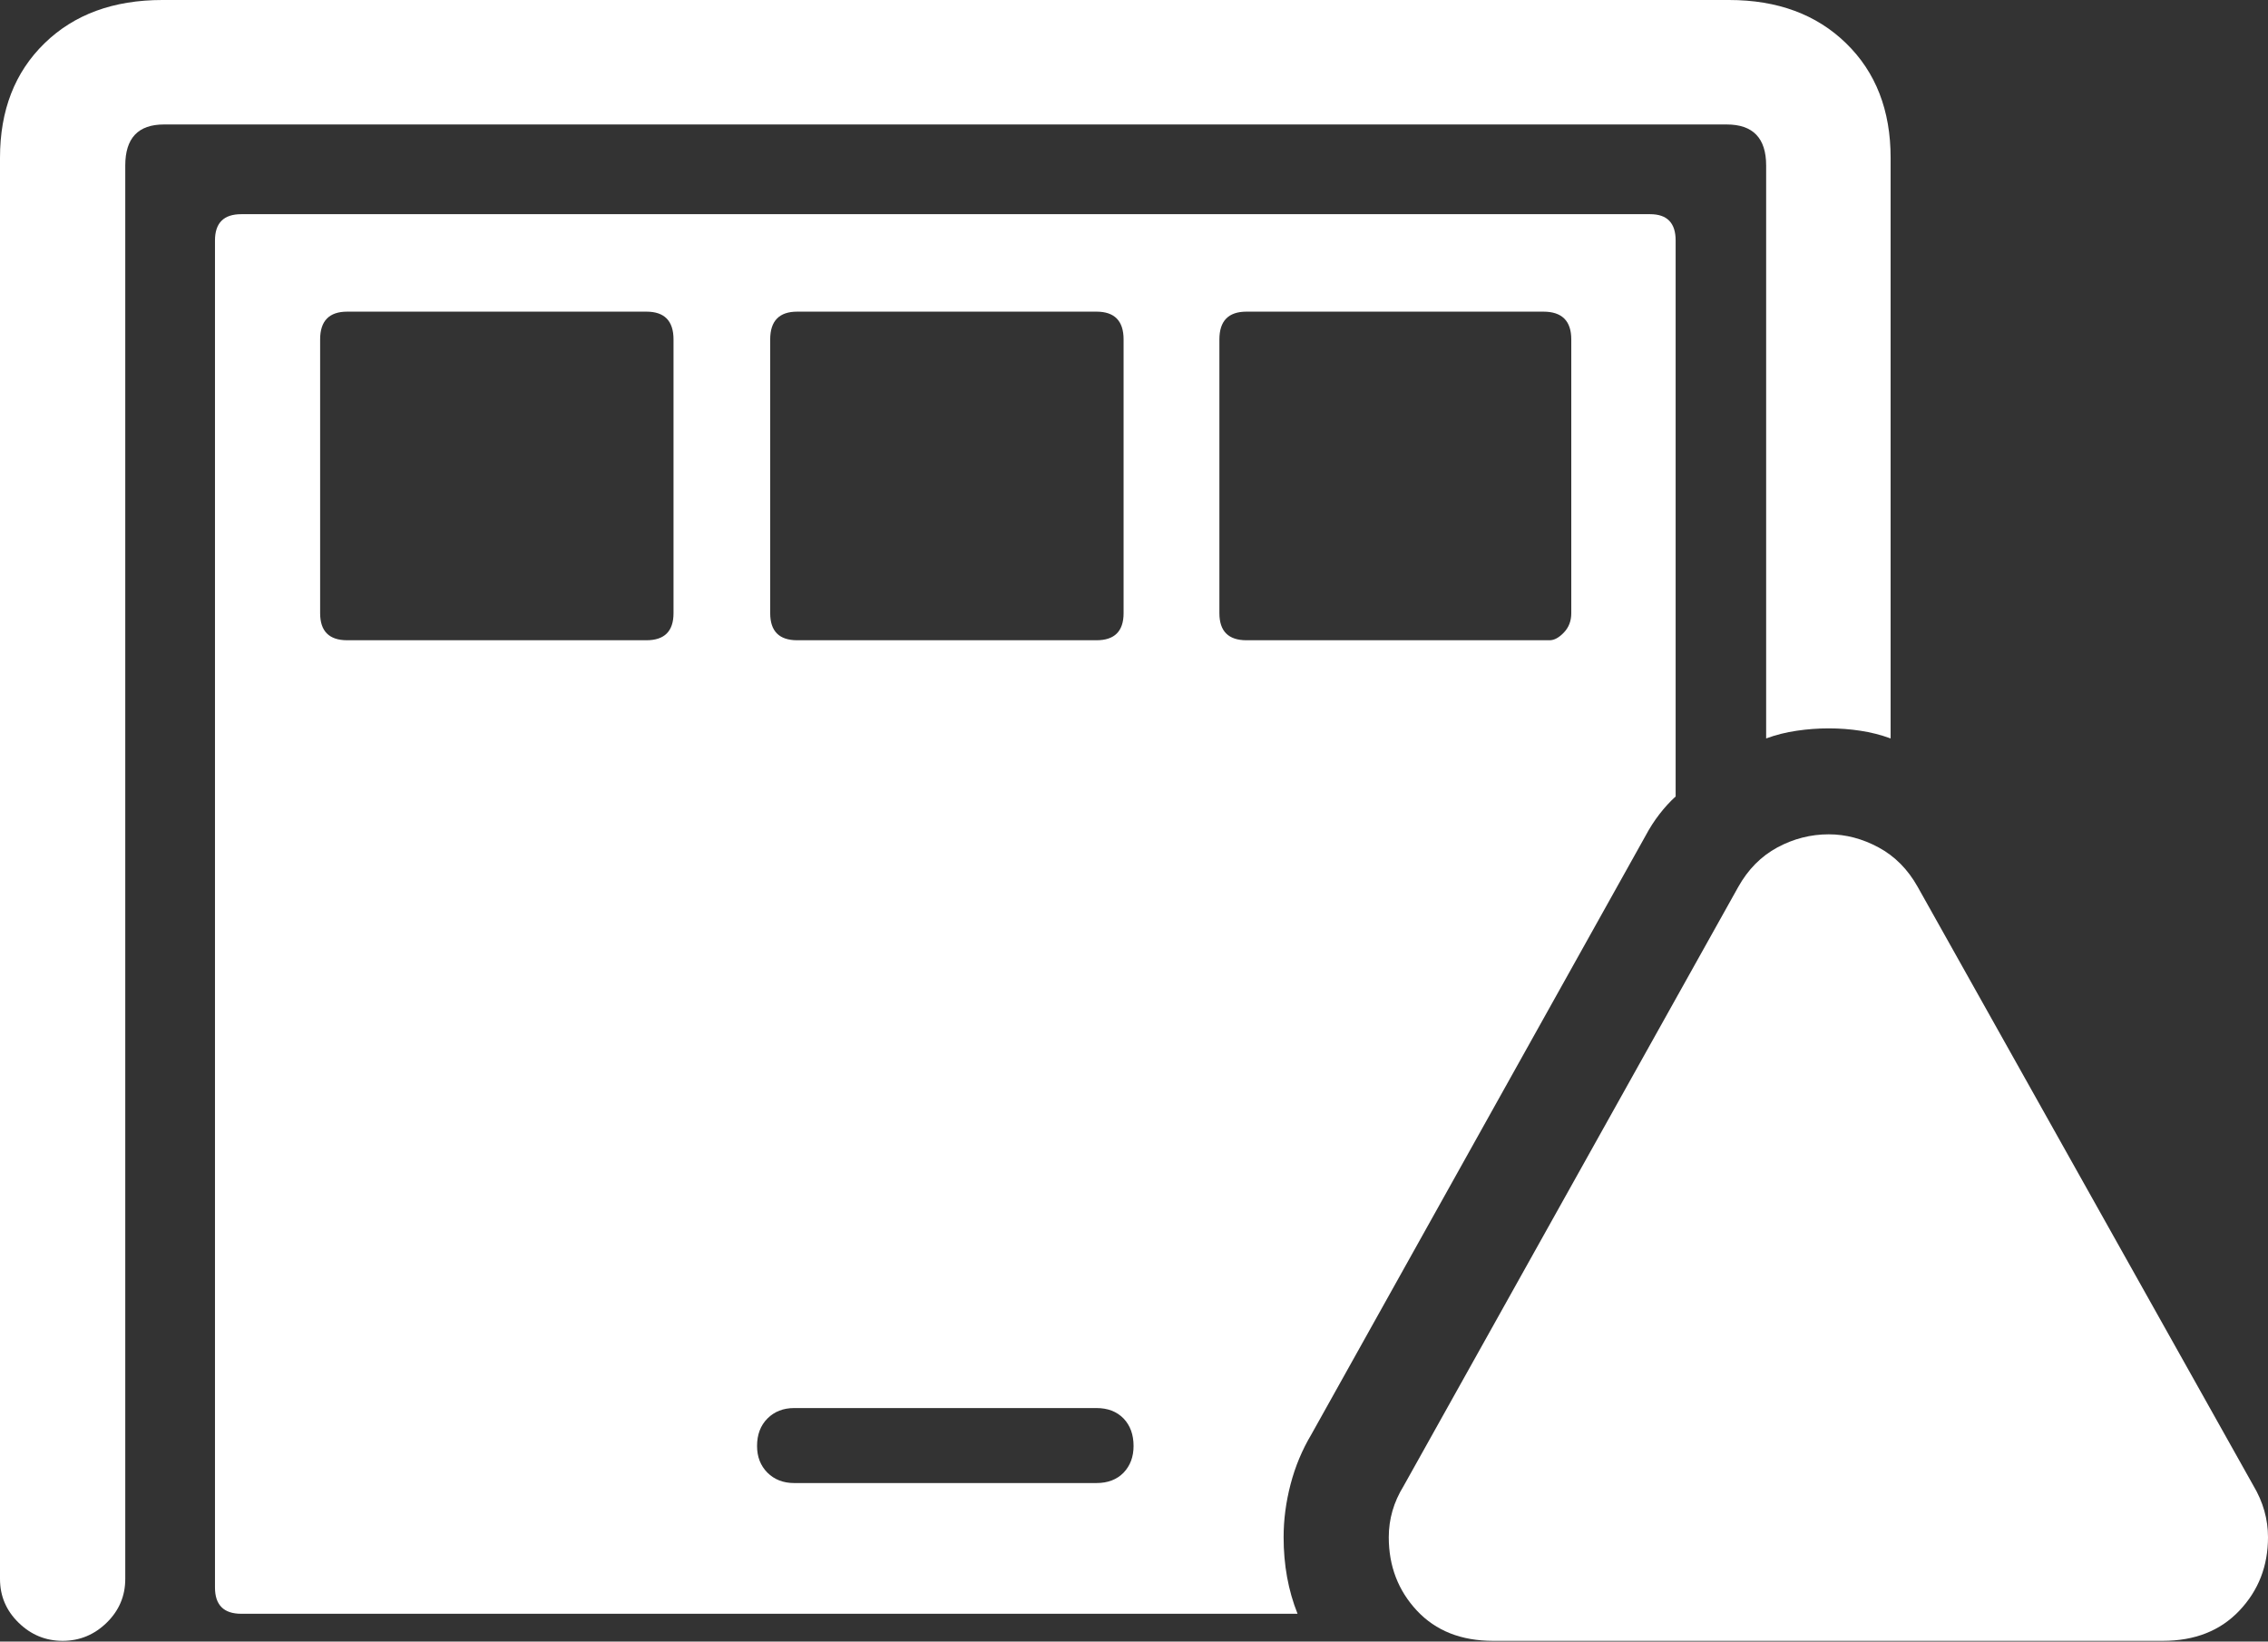 <?xml version="1.0" encoding="UTF-8"?>
<!--Generator: Apple Native CoreSVG 175.5-->
<!DOCTYPE svg
PUBLIC "-//W3C//DTD SVG 1.1//EN"
       "http://www.w3.org/Graphics/SVG/1.1/DTD/svg11.dtd">
<svg version="1.1" xmlns="http://www.w3.org/2000/svg" xmlns:xlink="http://www.w3.org/1999/xlink" width="28.643" height="20.732">
 <rect width="100%" height="100%" fill="#333333" stroke="none"/>
 <g>
  <rect height="20.732" opacity="0" width="28.643" x="0" y="0"/>
  <path d="M23.877 9.326L23.877 1.992Q23.877 1.094 23.315 0.547Q22.754 0 21.836 0L2.051 0Q1.123 0 0.562 0.547Q0 1.094 0 1.992L0 19.941Q0 20.264 0.234 20.493Q0.469 20.723 0.791 20.723Q1.113 20.723 1.348 20.493Q1.582 20.264 1.582 19.941L1.582 2.09Q1.582 1.572 2.07 1.572L21.807 1.572Q22.305 1.572 22.305 2.09L22.305 9.326Q22.49 9.258 22.69 9.229Q22.891 9.199 23.096 9.199Q23.301 9.199 23.496 9.229Q23.691 9.258 23.877 9.326ZM3.047 20.381L16.387 20.381Q16.211 19.941 16.211 19.414Q16.211 19.082 16.299 18.745Q16.387 18.408 16.562 18.115L20.781 10.557Q20.859 10.41 20.957 10.283Q21.055 10.156 21.162 10.059L21.162 3.037Q21.162 2.705 20.84 2.705L3.047 2.705Q2.715 2.705 2.715 3.037L2.715 20.049Q2.715 20.381 3.047 20.381ZM4.385 8.086Q4.043 8.086 4.043 7.744L4.043 4.287Q4.043 3.936 4.385 3.936L8.164 3.936Q8.506 3.936 8.506 4.287L8.506 7.744Q8.506 8.086 8.164 8.086ZM10.068 8.086Q9.727 8.086 9.727 7.744L9.727 4.287Q9.727 3.936 10.068 3.936L13.848 3.936Q14.19 3.936 14.19 4.287L14.19 7.744Q14.19 8.086 13.848 8.086ZM15.742 8.086Q15.4 8.086 15.4 7.744L15.4 4.287Q15.4 3.936 15.742 3.936L19.492 3.936Q19.844 3.936 19.844 4.287L19.844 7.744Q19.844 7.891 19.751 7.988Q19.658 8.086 19.57 8.086ZM10.029 18.73Q9.824 18.73 9.692 18.599Q9.561 18.467 9.561 18.262Q9.561 18.047 9.692 17.915Q9.824 17.783 10.029 17.783L13.848 17.783Q14.062 17.783 14.19 17.915Q14.316 18.047 14.316 18.262Q14.316 18.467 14.19 18.599Q14.062 18.73 13.848 18.73Z" fill="#ffffff"/>
  <path d="M18.857 20.723L27.314 20.723Q27.92 20.723 28.281 20.342Q28.643 19.961 28.643 19.414Q28.643 19.072 28.457 18.76L24.219 11.201Q24.033 10.869 23.726 10.703Q23.418 10.537 23.096 10.537Q22.754 10.537 22.446 10.703Q22.139 10.869 21.953 11.201L17.725 18.77Q17.539 19.072 17.539 19.414Q17.539 19.961 17.895 20.342Q18.252 20.723 18.857 20.723Z" fill="#ffffff"/>
  <path d="M23.086 19.238Q22.754 19.238 22.51 18.994Q22.266 18.75 22.266 18.408Q22.266 18.076 22.51 17.832Q22.754 17.588 23.086 17.588Q23.438 17.588 23.677 17.832Q23.916 18.076 23.916 18.408Q23.916 18.75 23.672 18.994Q23.428 19.238 23.086 19.238ZM23.096 16.904Q22.832 16.904 22.671 16.748Q22.51 16.592 22.5 16.338L22.422 13.545Q22.412 13.252 22.598 13.066Q22.783 12.881 23.096 12.881Q23.398 12.881 23.584 13.066Q23.77 13.252 23.76 13.545L23.682 16.338Q23.682 16.592 23.516 16.748Q23.35 16.904 23.096 16.904Z" fill="none"/>
 </g>
</svg>

